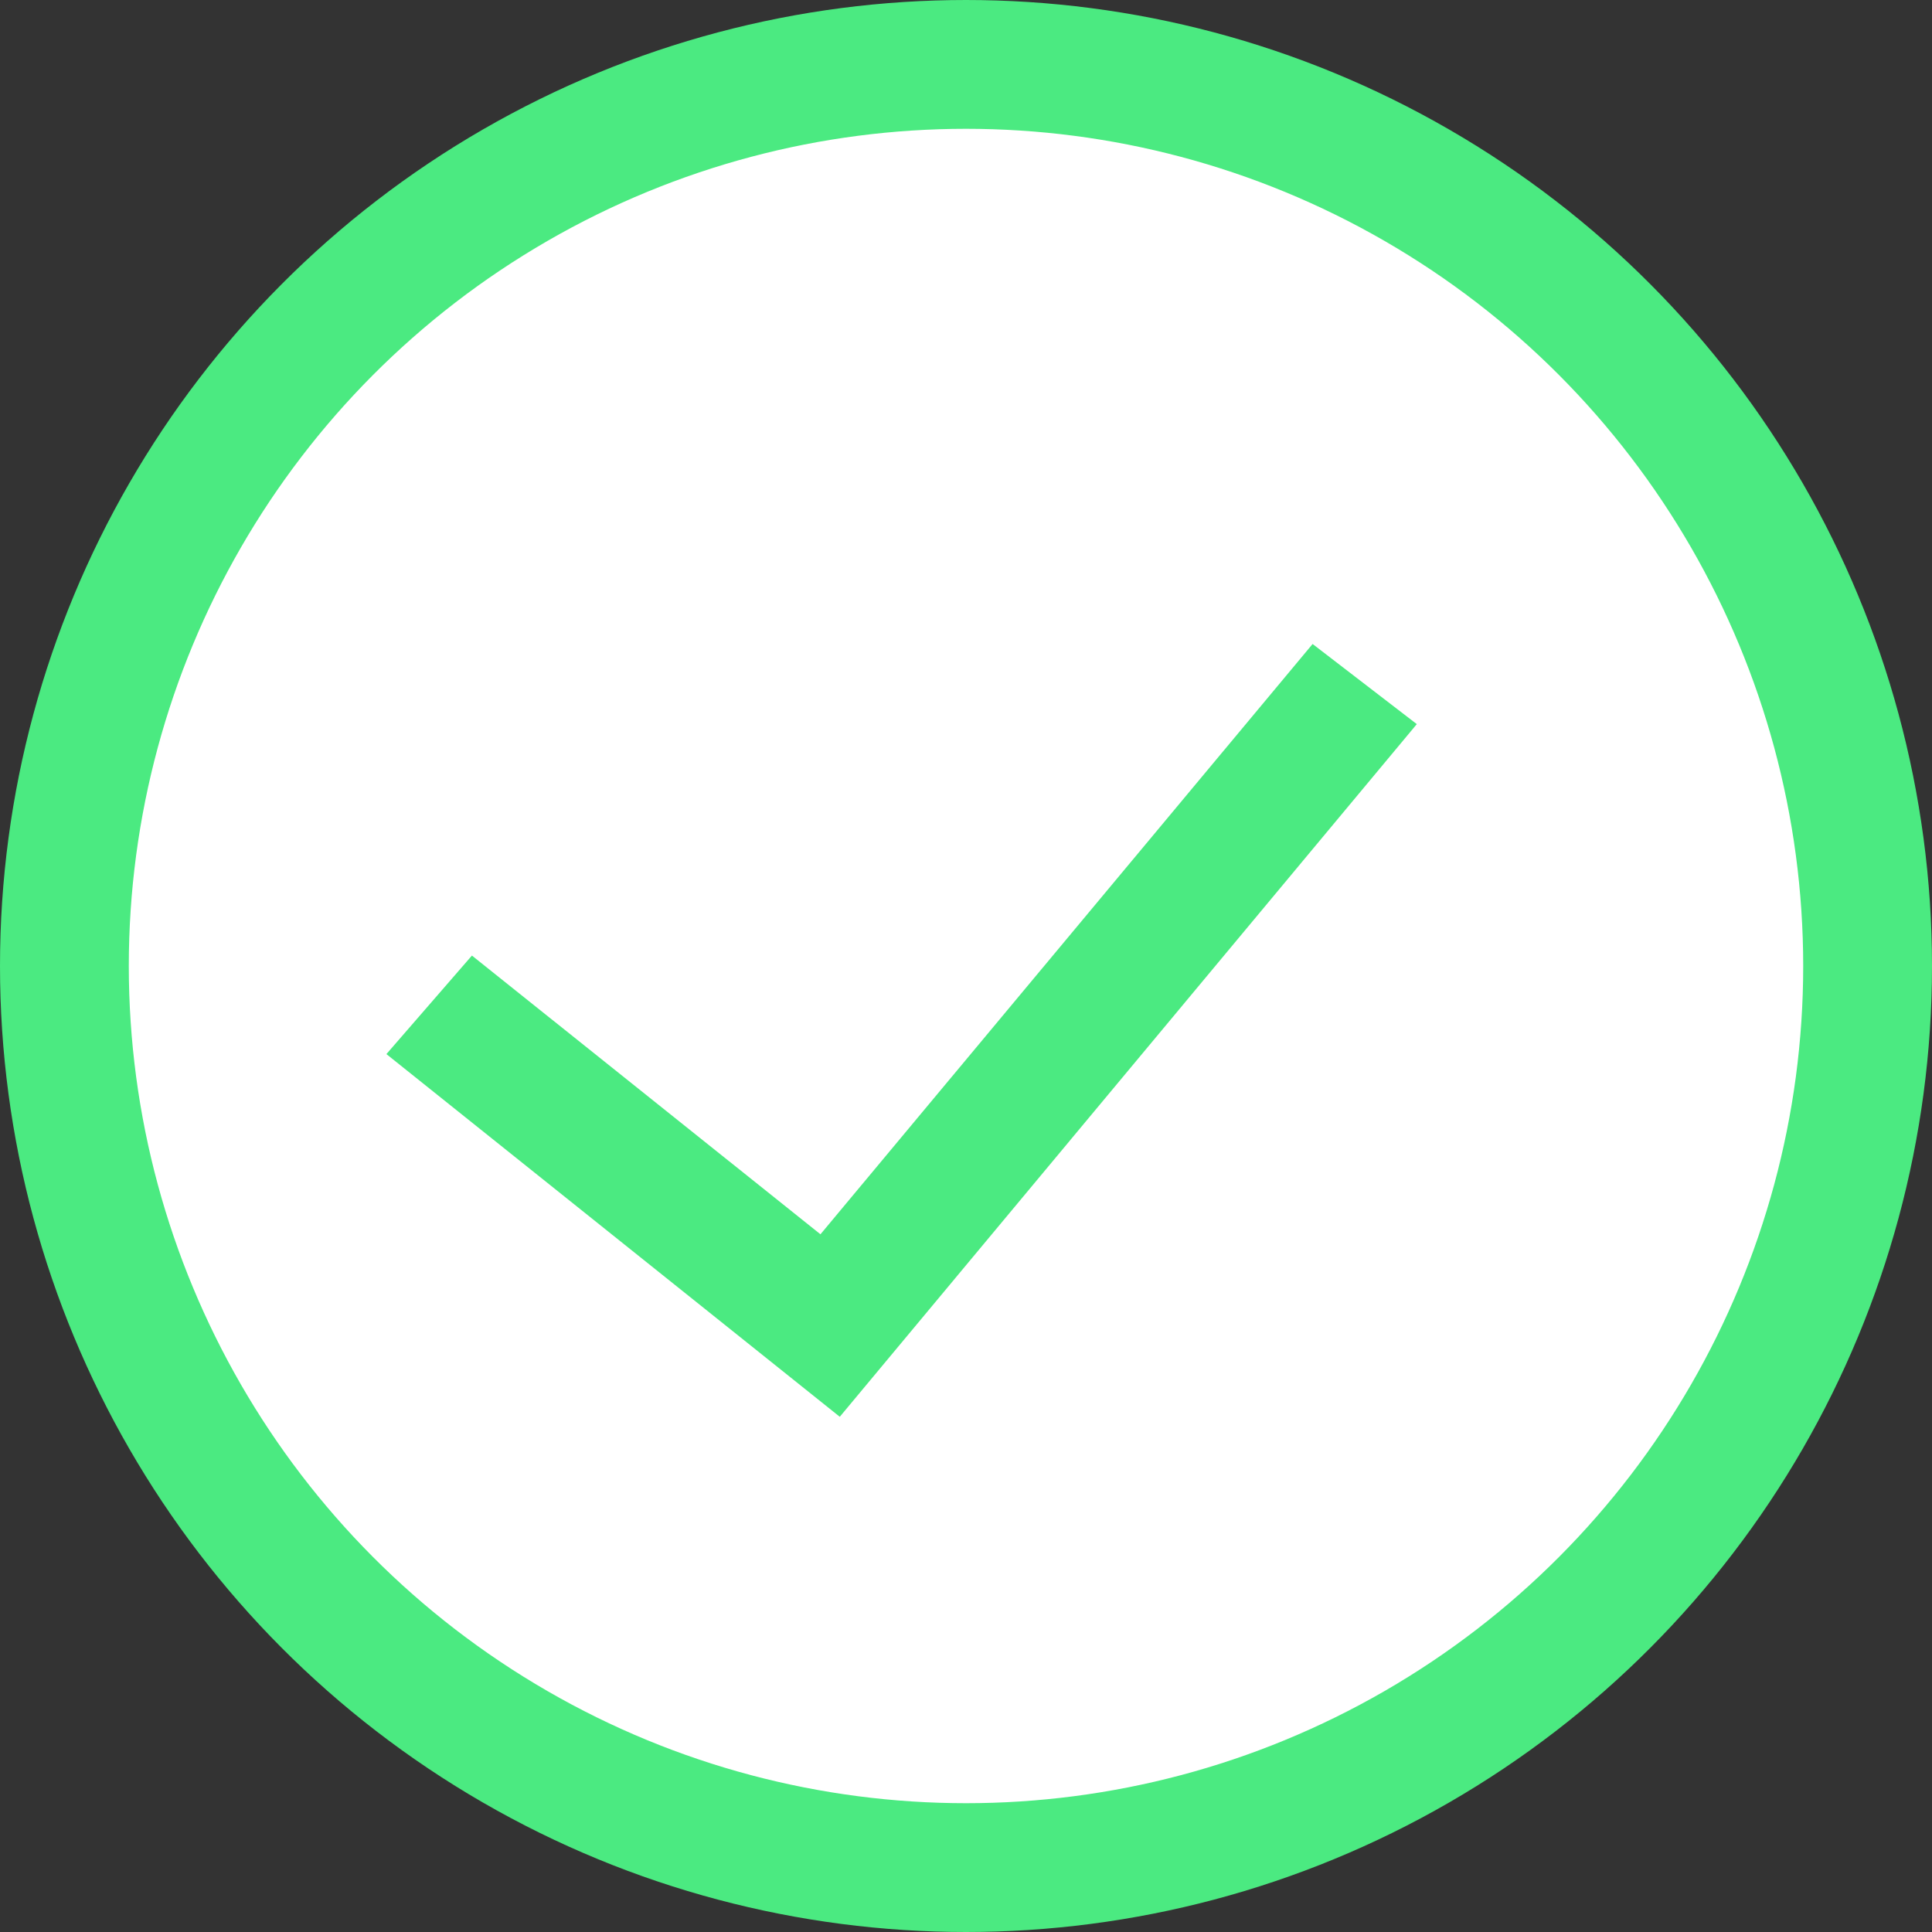 <svg width="15" height="15" viewBox="0 0 15 15" fill="none" xmlns="http://www.w3.org/2000/svg">
<rect x="0" y="0" width="15" height="15" fill="#333333" stroke="none"/>
<circle cx="7.5" cy="7.5" r="7" fill="white" stroke="#4BEA81"/>
<path fill-rule="evenodd" clip-rule="evenodd" d="M11 5.622L6.52 11L3 8.184L3.664 7.419L6.37 9.583L10.191 5L11 5.622Z" fill="#4BEA81"/>
</svg>
